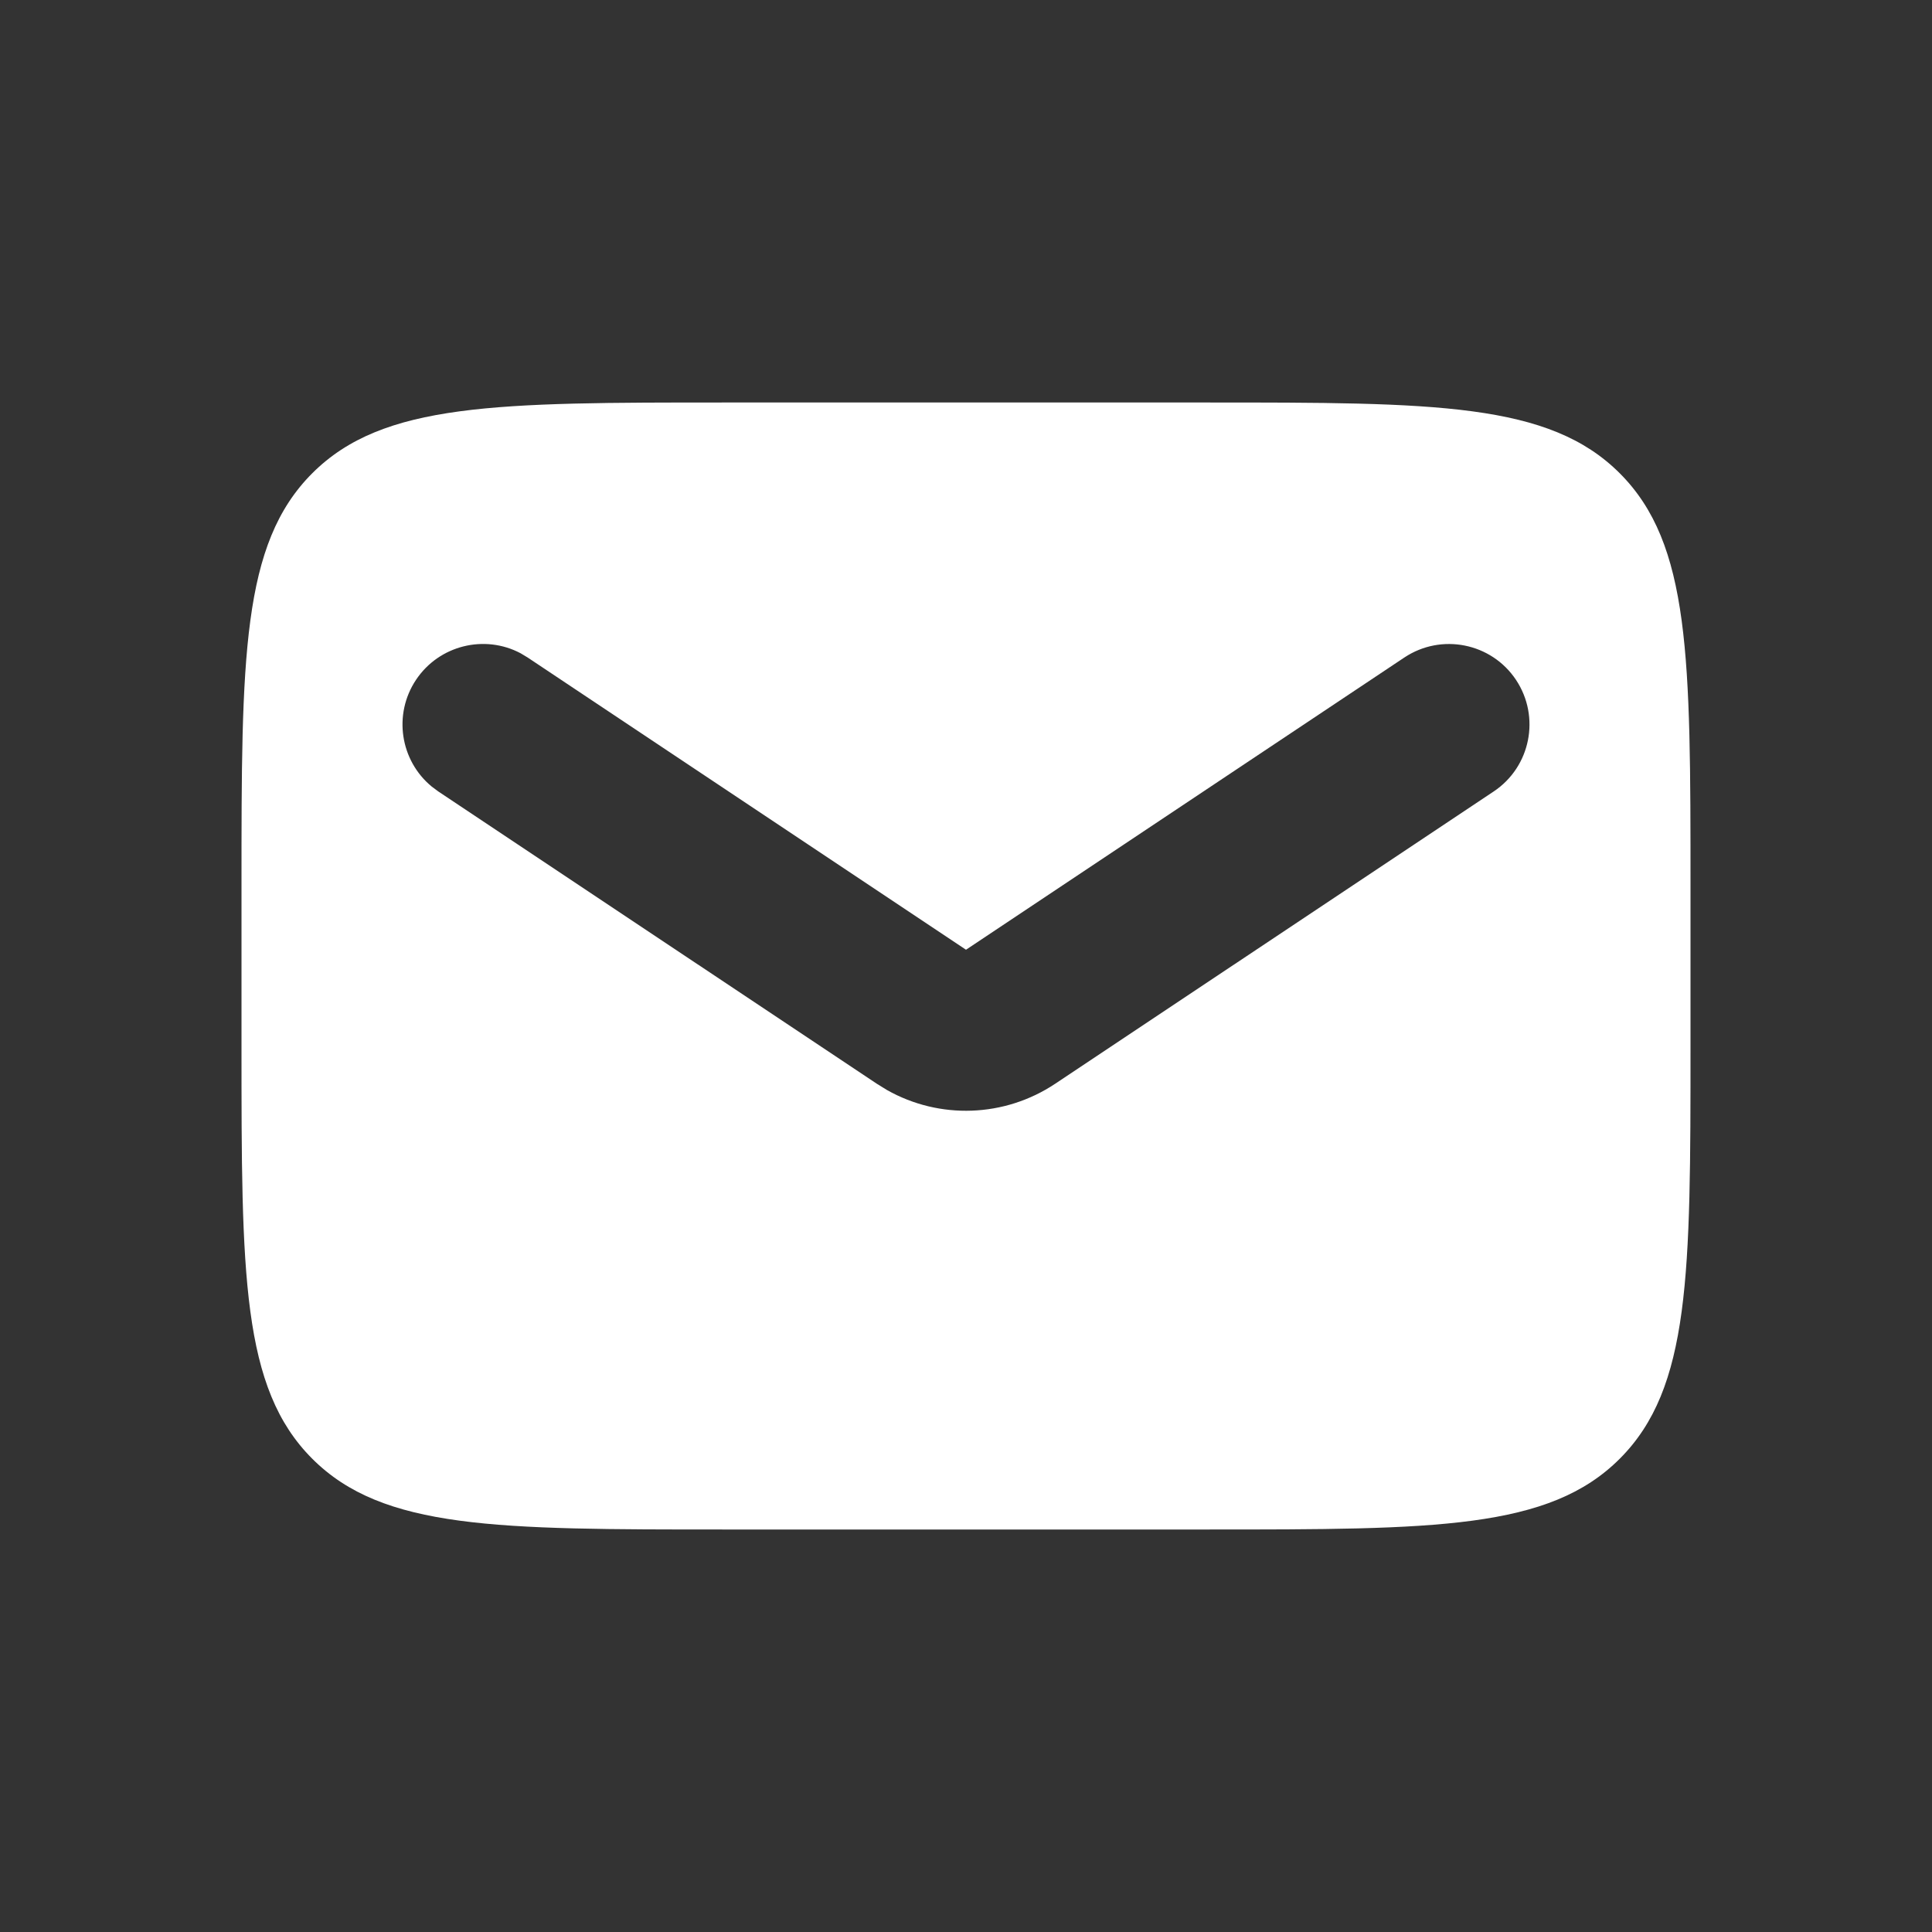 <svg xmlns="http://www.w3.org/2000/svg" width="24" height="24" viewBox="0 0 24 24" fill="none">
  <rect x="0" y="0" width="24" height="24" fill="#333333" stroke="none"/>
  <path d="M15 5C17.828 5 19.242 5 20.121 5.879C21 6.758 21 8.172 21 11V13C21 15.828 21 17.242 20.121 18.121C19.242 19 17.828 19 15 19H9C6.172 19 4.758 19 3.879 18.121C3 17.242 3 15.828 3 13V11C3 8.172 3 6.758 3.879 5.879C4.758 5 6.172 5 9 5H15ZM18.832 8.445C18.526 7.986 17.905 7.862 17.445 8.168L12 11.798L6.555 8.168L6.467 8.115C6.019 7.878 5.455 8.015 5.168 8.445C4.881 8.876 4.972 9.449 5.363 9.771L5.445 9.832L10.891 13.462L11.019 13.541C11.671 13.909 12.479 13.882 13.109 13.462L18.555 9.832C19.014 9.526 19.138 8.905 18.832 8.445Z" fill="white"/>
</svg>